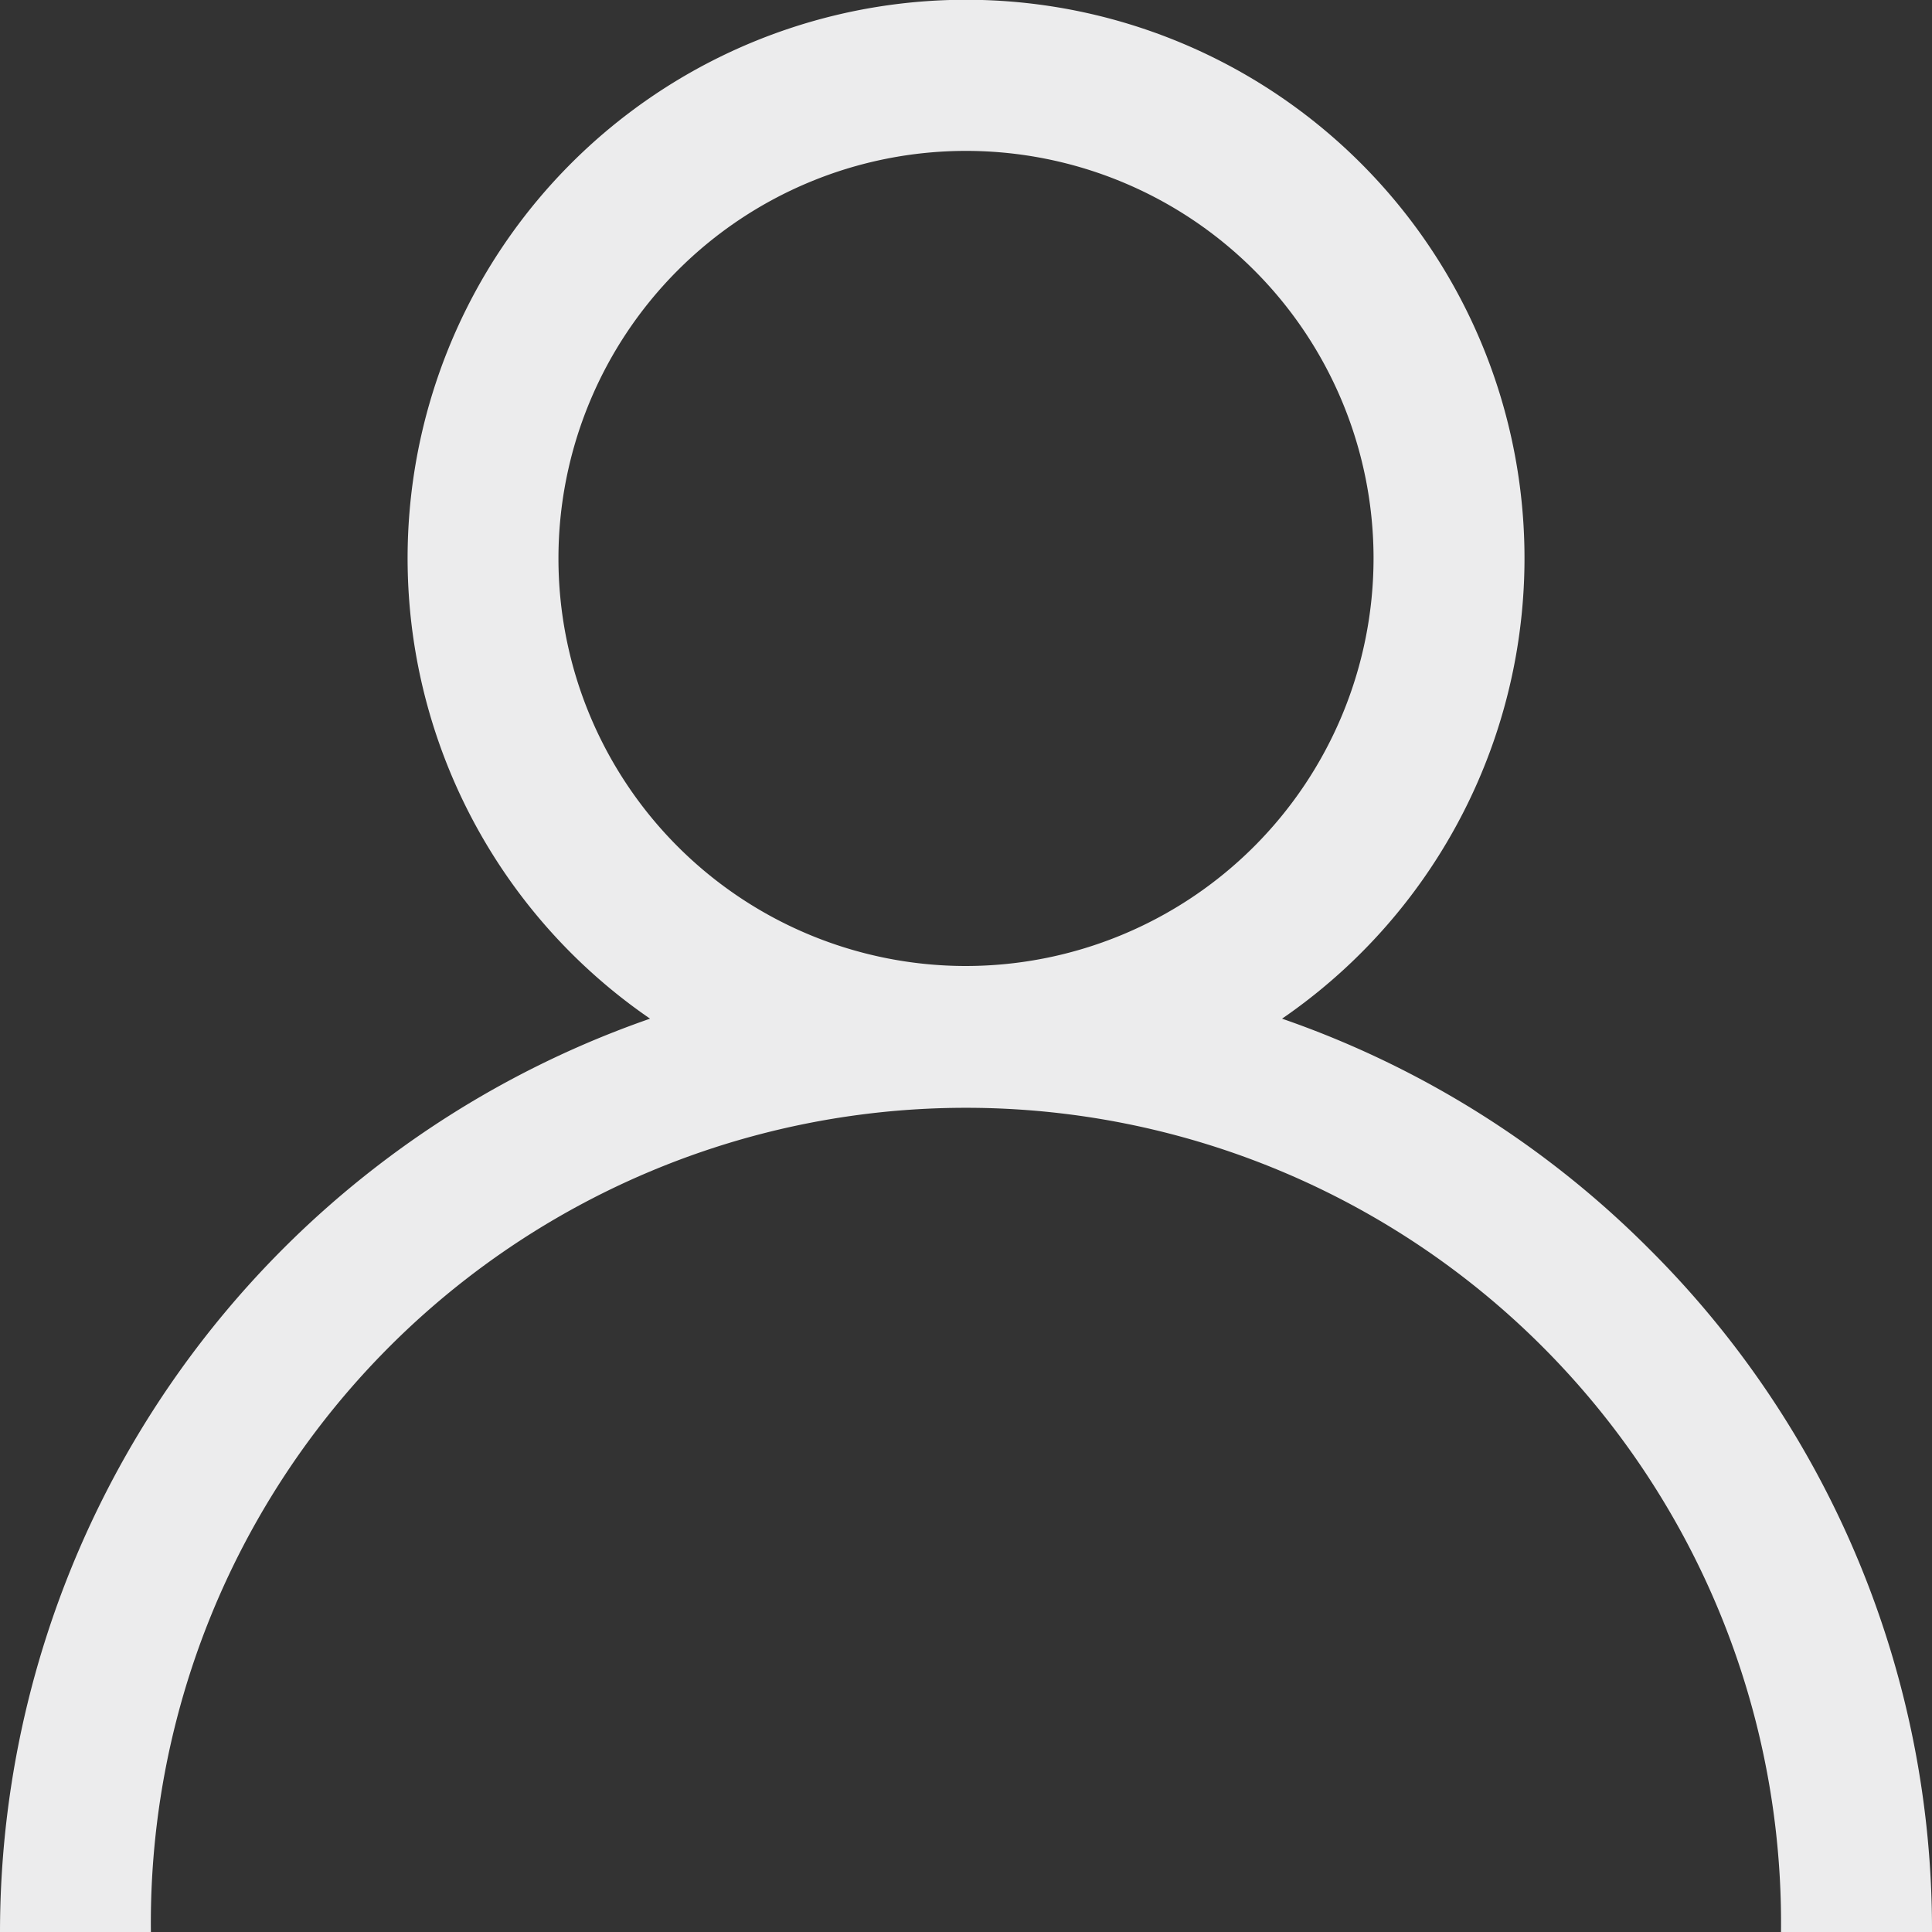 <svg id="user" xmlns="http://www.w3.org/2000/svg" width="19" height="19" viewBox="0 0 19 19">
  <rect x="0" y="0" width="19" height="19" fill="#333333" stroke="none"/>
  <g id="Group_1" data-name="Group 1">
    <path id="Path_1" data-name="Path 1" d="M16.218,12.282a9.464,9.464,0,0,0-3.61-2.264,5.492,5.492,0,1,0-6.215,0A9.515,9.515,0,0,0,0,19H1.484a8.016,8.016,0,1,1,16.031,0H19A9.438,9.438,0,0,0,16.218,12.282ZM9.5,9.5a4.008,4.008,0,1,1,4.008-4.008A4.012,4.012,0,0,1,9.5,9.5Z" transform="translate(0)" fill="#ececed"/>
  </g>
</svg>
